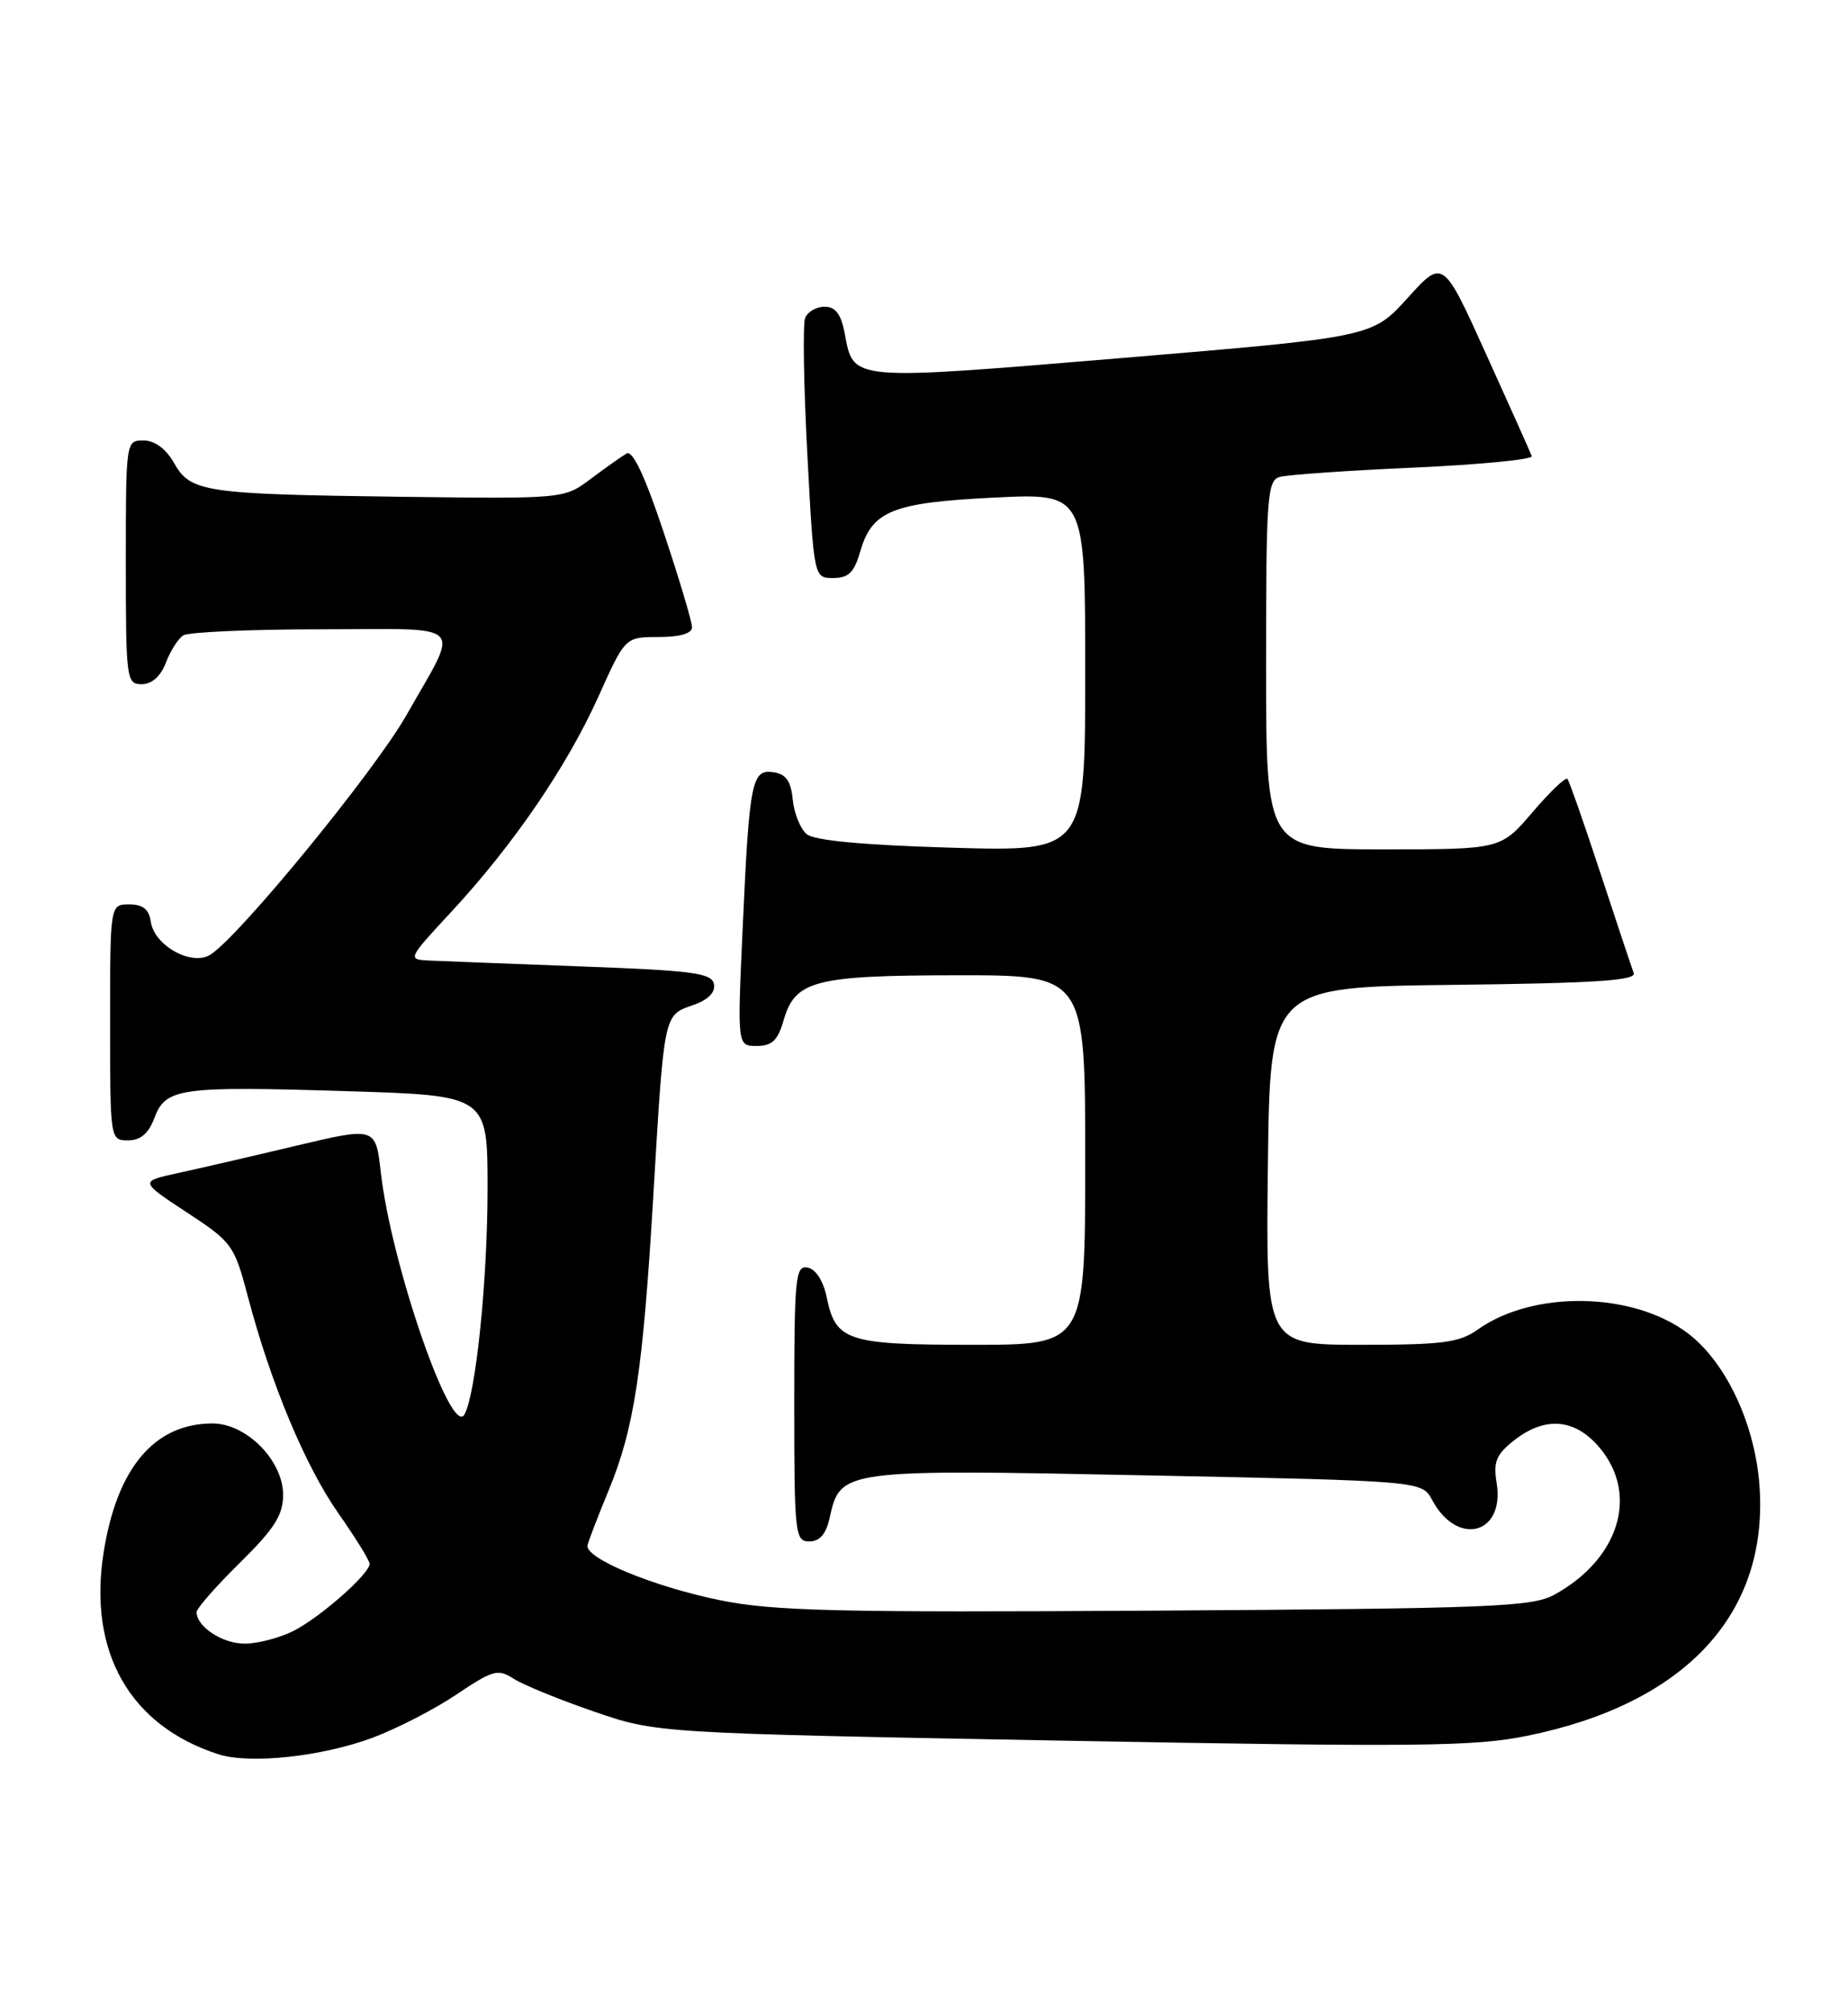 <?xml version="1.0" encoding="UTF-8" standalone="no"?>
<!DOCTYPE svg PUBLIC "-//W3C//DTD SVG 1.1//EN" "http://www.w3.org/Graphics/SVG/1.1/DTD/svg11.dtd" >
<svg xmlns="http://www.w3.org/2000/svg" xmlns:xlink="http://www.w3.org/1999/xlink" version="1.1" viewBox="0 0 235 256">
 <g >
 <path fill="currentColor"
d=" M 47.41 220.95 C 50.50 219.79 55.30 217.32 58.08 215.44 C 62.69 212.35 63.33 212.17 65.32 213.46 C 66.52 214.23 71.10 216.11 75.50 217.62 C 83.50 220.38 83.50 220.38 135.03 221.33 C 180.38 222.16 187.48 222.09 194.24 220.71 C 214.30 216.62 224.88 205.26 223.75 189.00 C 223.20 181.14 219.52 173.26 214.67 169.56 C 207.71 164.25 195.00 164.02 187.92 169.06 C 185.58 170.72 183.46 171.00 173.08 171.00 C 160.96 171.00 160.96 171.00 161.23 148.25 C 161.50 125.50 161.50 125.50 184.85 125.23 C 202.83 125.02 208.10 124.68 207.75 123.73 C 207.50 123.05 205.59 117.33 203.51 111.00 C 201.43 104.67 199.54 99.29 199.32 99.04 C 199.09 98.78 197.09 100.69 194.87 103.29 C 190.84 108.00 190.84 108.00 175.92 108.00 C 161.00 108.00 161.00 108.00 161.00 84.57 C 161.00 63.11 161.15 61.09 162.75 60.64 C 163.71 60.37 171.38 59.83 179.79 59.46 C 188.21 59.08 194.96 58.42 194.79 58.00 C 194.63 57.57 192.03 51.75 189.00 45.07 C 183.50 32.91 183.50 32.91 179.00 37.89 C 174.50 42.86 174.50 42.86 142.71 45.52 C 107.87 48.42 108.56 48.48 107.42 42.40 C 106.95 39.94 106.25 39.00 104.86 39.00 C 103.80 39.00 102.69 39.65 102.38 40.45 C 102.08 41.24 102.20 49.00 102.66 57.70 C 103.50 73.50 103.50 73.50 105.96 73.50 C 107.90 73.50 108.63 72.78 109.38 70.16 C 110.88 64.95 113.46 63.91 126.45 63.27 C 138.00 62.70 138.00 62.70 138.00 85.49 C 138.00 108.28 138.00 108.28 121.03 107.79 C 109.79 107.46 103.57 106.88 102.59 106.07 C 101.78 105.40 100.98 103.42 100.81 101.68 C 100.58 99.31 99.95 98.42 98.34 98.19 C 95.58 97.80 95.29 99.28 94.43 118.25 C 93.76 133.00 93.76 133.00 96.23 133.00 C 98.17 133.00 98.91 132.29 99.64 129.76 C 101.10 124.67 103.56 124.03 121.75 124.01 C 138.00 124.00 138.00 124.00 138.00 147.50 C 138.00 171.00 138.00 171.00 123.69 171.00 C 107.74 171.00 106.26 170.52 105.13 164.96 C 104.70 162.88 103.74 161.38 102.71 161.18 C 101.15 160.88 101.00 162.38 101.00 178.43 C 101.00 195.09 101.10 196.00 102.92 196.00 C 104.25 196.00 105.05 195.06 105.51 192.97 C 106.85 186.85 107.12 186.81 145.83 187.60 C 180.83 188.31 180.83 188.31 182.12 190.73 C 185.32 196.71 191.38 195.11 190.32 188.57 C 189.88 185.87 190.26 184.94 192.53 183.16 C 196.49 180.04 200.29 180.37 203.41 184.08 C 208.44 190.05 205.90 198.26 197.63 202.79 C 194.82 204.32 189.63 204.53 147.03 204.80 C 106.47 205.05 98.40 204.86 91.59 203.48 C 83.11 201.76 74.36 198.14 74.71 196.49 C 74.83 195.95 76.04 192.80 77.40 189.50 C 80.66 181.61 81.76 174.30 83.08 152.00 C 84.46 128.78 84.39 129.11 88.09 127.82 C 90.05 127.14 90.99 126.20 90.79 125.13 C 90.52 123.73 88.15 123.41 73.99 122.89 C 64.92 122.55 56.21 122.21 54.64 122.14 C 51.78 122.00 51.78 122.00 57.45 115.88 C 65.33 107.37 72.11 97.43 76.11 88.55 C 79.50 81.00 79.50 81.00 83.75 81.00 C 86.48 81.00 88.00 80.55 88.00 79.75 C 88.00 79.07 86.39 73.66 84.42 67.75 C 82.00 60.49 80.45 57.21 79.67 57.67 C 79.02 58.05 76.98 59.50 75.12 60.89 C 71.75 63.43 71.75 63.43 51.12 63.17 C 25.91 62.84 24.24 62.59 22.13 58.87 C 21.10 57.06 19.68 56.01 18.25 56.01 C 16.01 56.00 16.00 56.09 16.00 71.50 C 16.00 86.40 16.08 87.00 18.02 87.00 C 19.31 87.00 20.43 86.00 21.09 84.27 C 21.66 82.77 22.66 81.20 23.31 80.79 C 23.97 80.37 31.86 80.02 40.86 80.02 C 59.66 80.00 58.53 78.86 51.70 90.91 C 47.67 98.02 30.40 119.12 26.74 121.40 C 24.38 122.88 19.62 120.24 19.18 117.22 C 18.95 115.62 18.18 115.00 16.43 115.00 C 14.00 115.00 14.00 115.00 14.00 130.00 C 14.00 144.95 14.01 145.00 16.28 145.00 C 17.87 145.00 18.89 144.14 19.64 142.14 C 21.08 138.33 22.84 138.09 44.20 138.75 C 62.00 139.30 62.00 139.30 62.00 151.08 C 62.00 162.80 60.52 177.24 59.06 179.86 C 57.39 182.85 49.75 160.73 48.43 149.11 C 47.77 143.29 47.77 143.29 37.64 145.69 C 32.06 147.02 25.31 148.58 22.63 149.16 C 17.76 150.22 17.76 150.22 23.74 154.15 C 29.51 157.93 29.79 158.32 31.50 164.79 C 34.42 175.89 38.81 186.39 43.02 192.41 C 45.21 195.53 47.00 198.43 47.00 198.85 C 47.00 200.13 40.69 205.68 37.30 207.39 C 35.54 208.27 32.76 209.00 31.12 209.00 C 28.29 209.00 25.00 206.85 25.00 204.99 C 25.00 204.52 27.48 201.69 30.50 198.72 C 34.91 194.37 36.00 192.66 36.00 190.07 C 36.00 185.71 31.34 181.00 27.03 181.00 C 19.63 181.00 14.86 186.66 13.17 197.45 C 11.19 210.08 16.52 219.43 27.76 223.06 C 31.76 224.35 40.95 223.36 47.41 220.95 Z "/>
</g>
</svg>